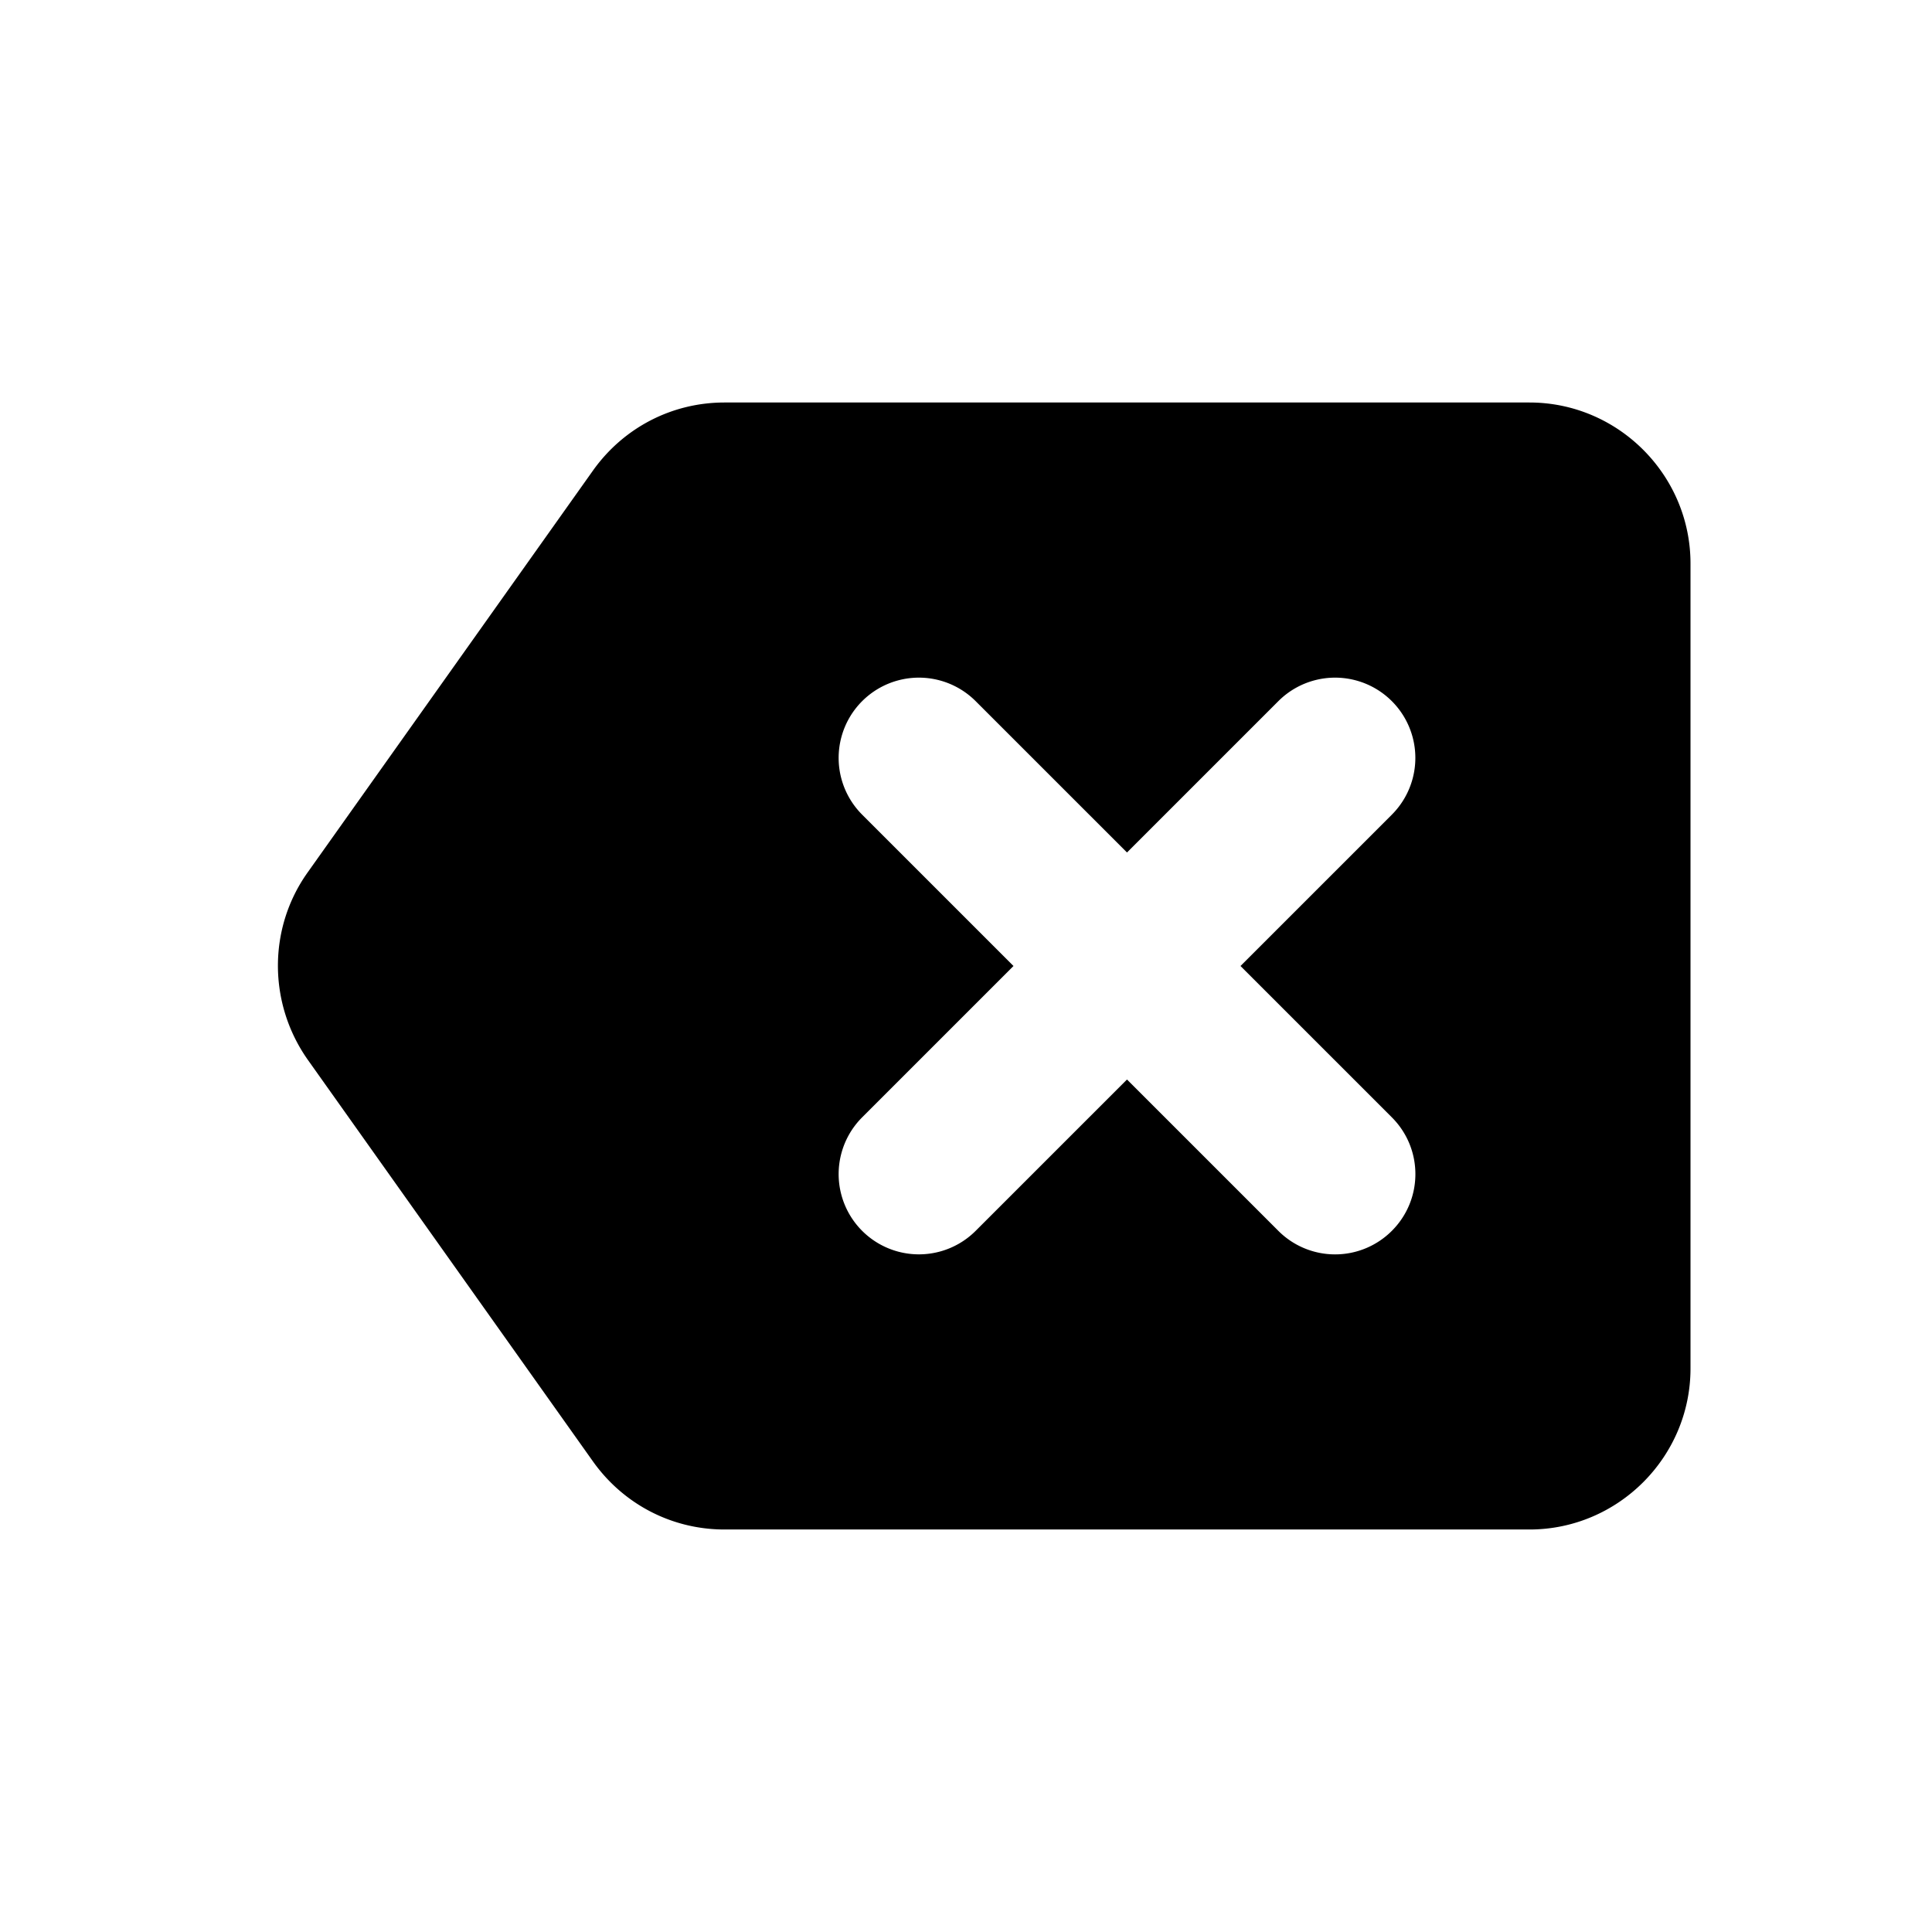 <svg xmlns="http://www.w3.org/2000/svg" width="24" height="24" viewBox="0 0 24 24"><path d="M19 5H9c-.65 0-1.25.31-1.63.84l-3.55 5c-.49.69-.49 1.62 0 2.32l3.55 5c.38.53.98.84 1.63.84h10c1.1 0 2-.9 2-2V7c0-1.1-.9-2-2-2zm-1.71 10.29a.996.996 0 0 1-1.41 0L14 13.41l-1.88 1.88a.996.996 0 1 1-1.41-1.41L12.59 12l-1.88-1.88a.996.996 0 1 1 1.41-1.41L14 10.59l1.88-1.88a.996.996 0 1 1 1.41 1.41L15.41 12l1.88 1.88c.39.39.39 1.02 0 1.41z"/></svg>